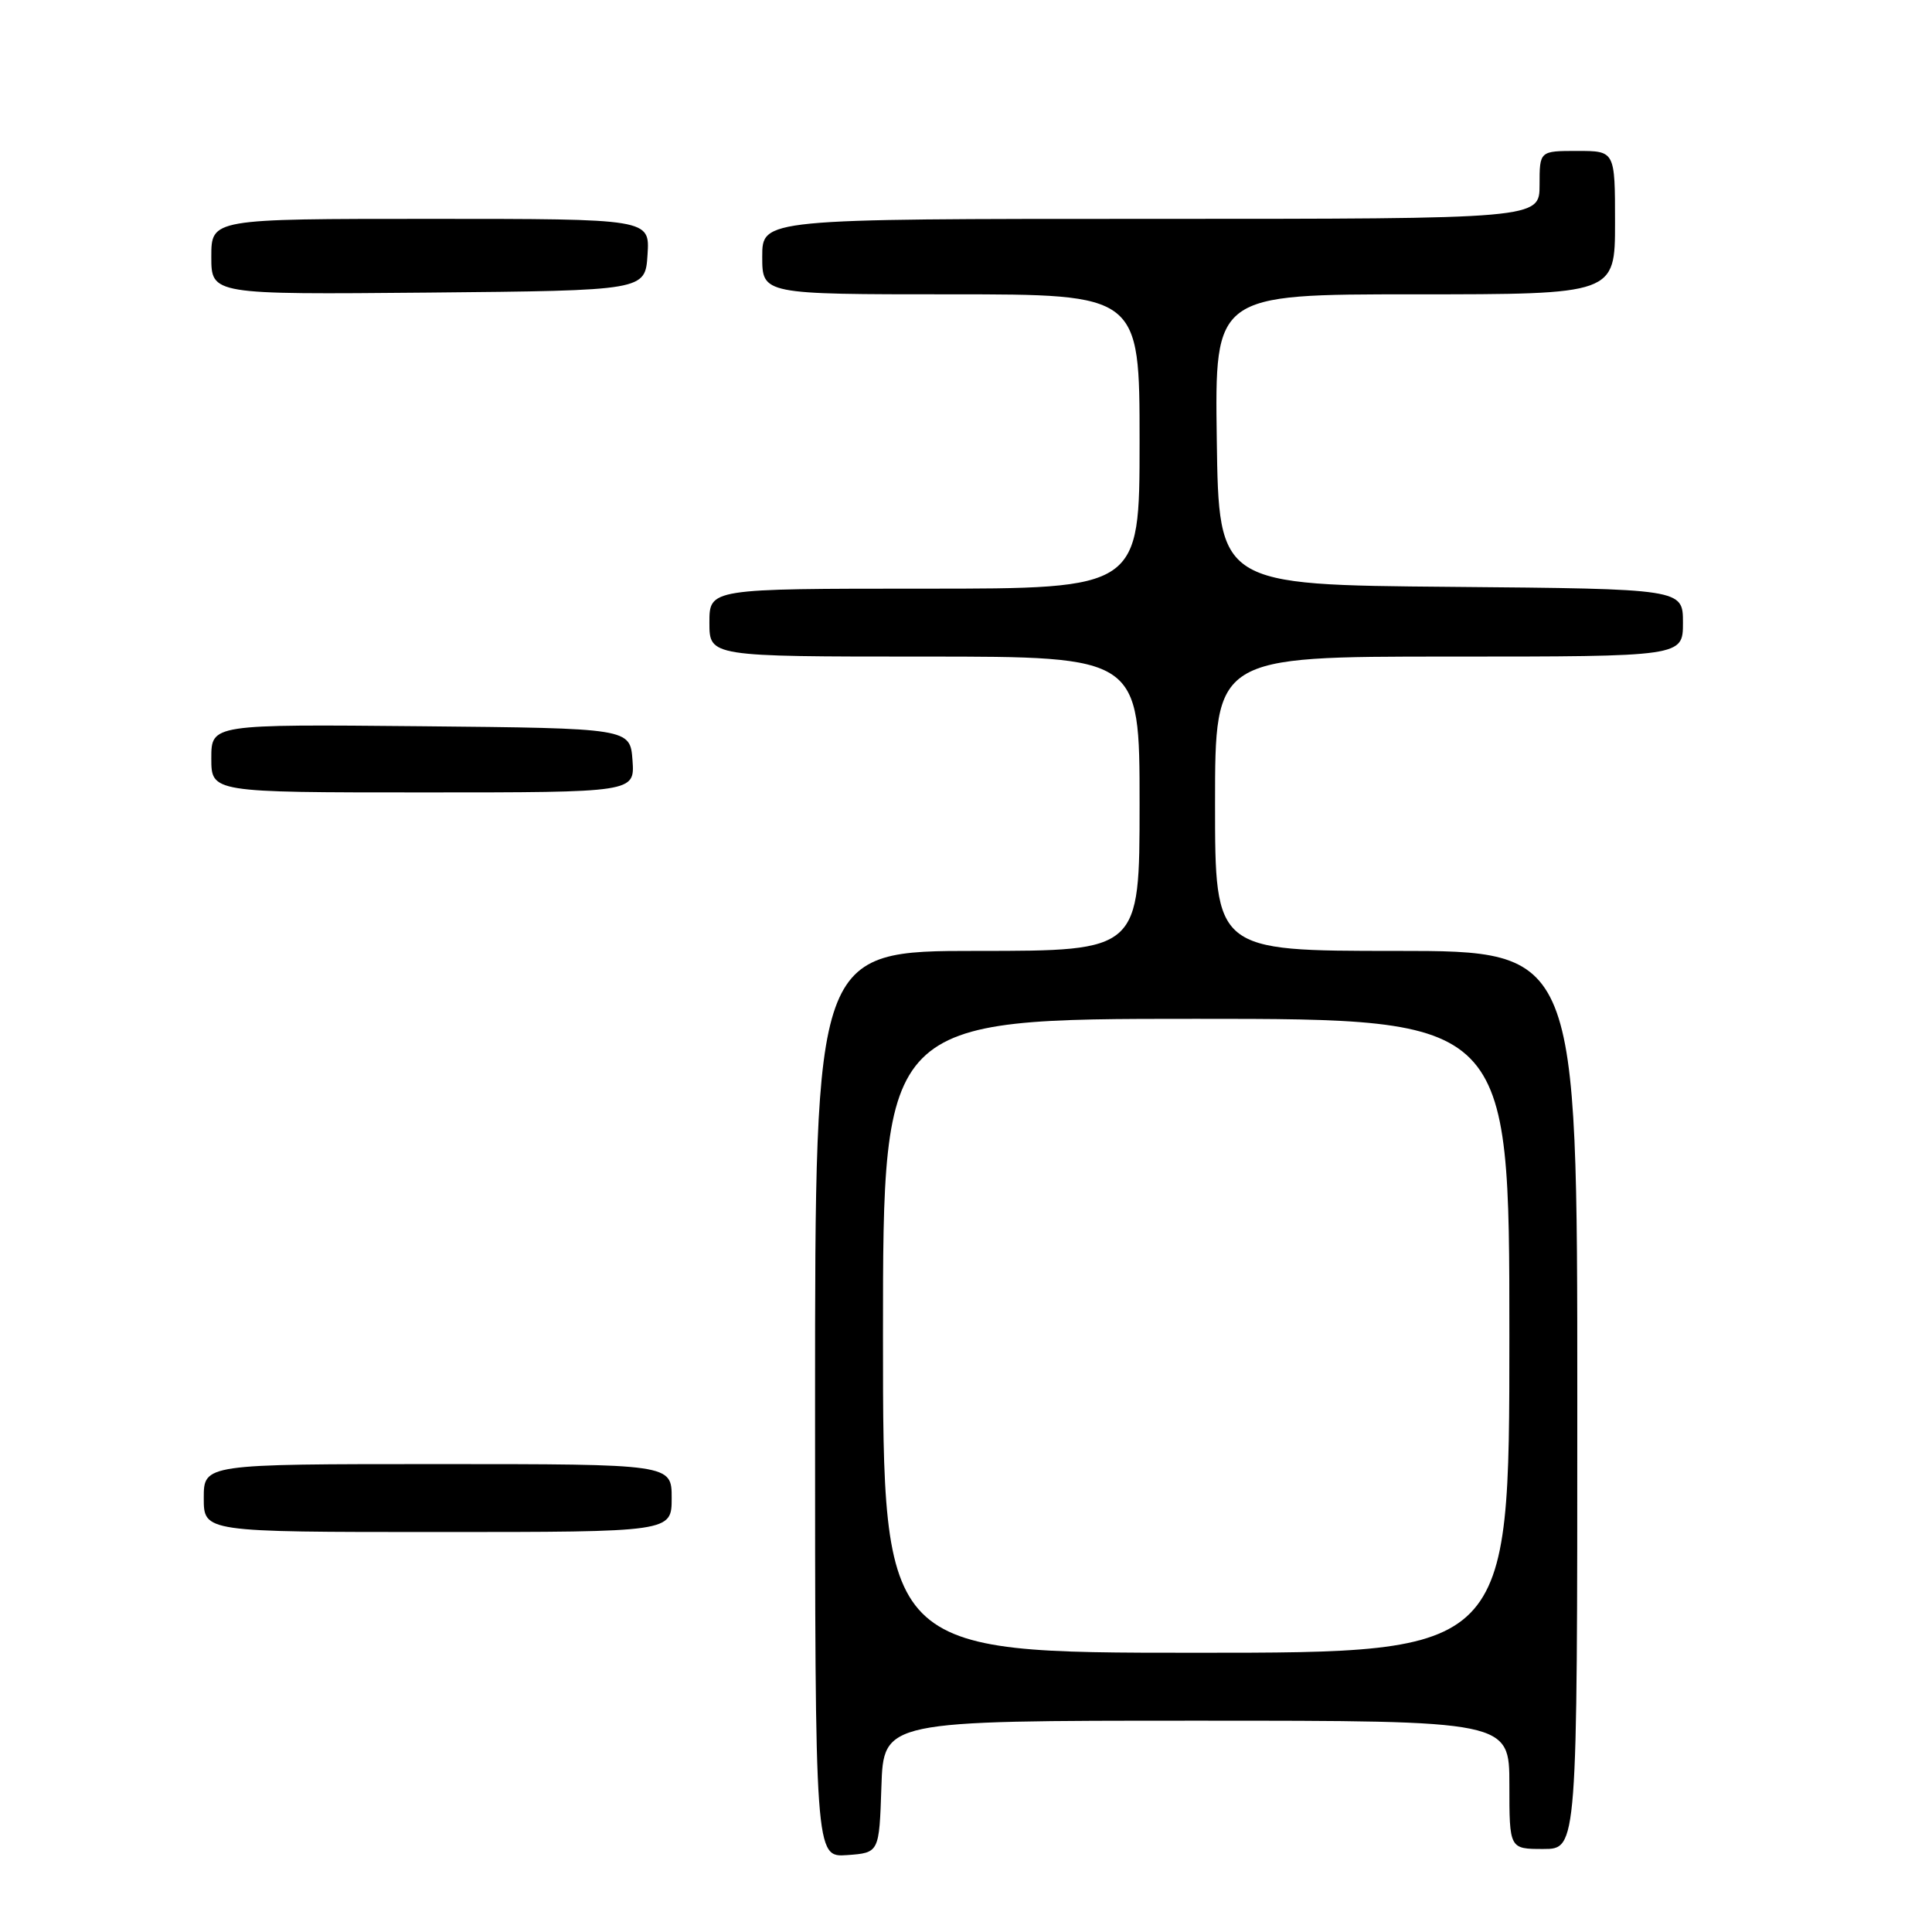 <?xml version="1.0" encoding="UTF-8" standalone="no"?>
<!DOCTYPE svg PUBLIC "-//W3C//DTD SVG 1.1//EN" "http://www.w3.org/Graphics/SVG/1.1/DTD/svg11.dtd" >
<svg xmlns="http://www.w3.org/2000/svg" xmlns:xlink="http://www.w3.org/1999/xlink" version="1.1" viewBox="0 0 256 256">
 <g >
 <path fill="currentColor"
d=" M 116.79 236.75 C 117.08 228.00 117.08 228.00 158.54 228.00 C 200.00 228.00 200.00 228.00 200.00 236.50 C 200.00 245.00 200.00 245.00 204.50 245.00 C 209.00 245.00 209.00 245.00 209.00 185.50 C 209.00 126.00 209.00 126.00 185.00 126.00 C 161.00 126.00 161.00 126.00 161.00 106.50 C 161.00 87.00 161.00 87.00 192.00 87.00 C 223.00 87.00 223.00 87.00 223.00 82.51 C 223.00 78.03 223.00 78.03 192.25 77.76 C 161.50 77.50 161.50 77.50 161.23 58.25 C 160.96 39.00 160.96 39.00 187.48 39.00 C 214.00 39.00 214.00 39.00 214.00 29.50 C 214.00 20.00 214.00 20.00 209.00 20.00 C 204.00 20.00 204.00 20.00 204.00 24.50 C 204.00 29.00 204.00 29.00 152.50 29.00 C 101.00 29.00 101.00 29.00 101.00 34.00 C 101.00 39.00 101.00 39.00 126.00 39.00 C 151.00 39.00 151.00 39.00 151.00 58.50 C 151.00 78.00 151.00 78.00 122.50 78.00 C 94.00 78.00 94.00 78.00 94.00 82.50 C 94.00 87.00 94.00 87.00 122.50 87.00 C 151.00 87.00 151.00 87.00 151.00 106.50 C 151.00 126.00 151.00 126.00 129.50 126.00 C 108.00 126.00 108.00 126.00 108.00 186.06 C 108.00 246.11 108.00 246.11 112.25 245.81 C 116.50 245.50 116.50 245.50 116.79 236.75 Z  M 89.00 198.50 C 89.00 194.00 89.00 194.00 58.00 194.00 C 27.00 194.00 27.00 194.00 27.00 198.50 C 27.00 203.00 27.00 203.00 58.00 203.00 C 89.00 203.00 89.00 203.00 89.00 198.50 Z  M 83.81 100.75 C 83.50 96.50 83.50 96.50 55.75 96.23 C 28.00 95.97 28.00 95.97 28.00 100.48 C 28.00 105.00 28.00 105.00 56.06 105.00 C 84.11 105.00 84.11 105.00 83.81 100.75 Z  M 85.80 33.75 C 86.11 29.00 86.11 29.00 57.05 29.00 C 28.00 29.00 28.00 29.00 28.00 34.02 C 28.00 39.03 28.00 39.03 56.75 38.77 C 85.50 38.50 85.50 38.50 85.80 33.75 Z  M 117.00 177.00 C 117.00 135.00 117.00 135.00 158.50 135.00 C 200.00 135.00 200.00 135.00 200.00 177.00 C 200.00 219.00 200.00 219.00 158.50 219.00 C 117.00 219.00 117.00 219.00 117.00 177.00 Z "/>
</g>
</svg>